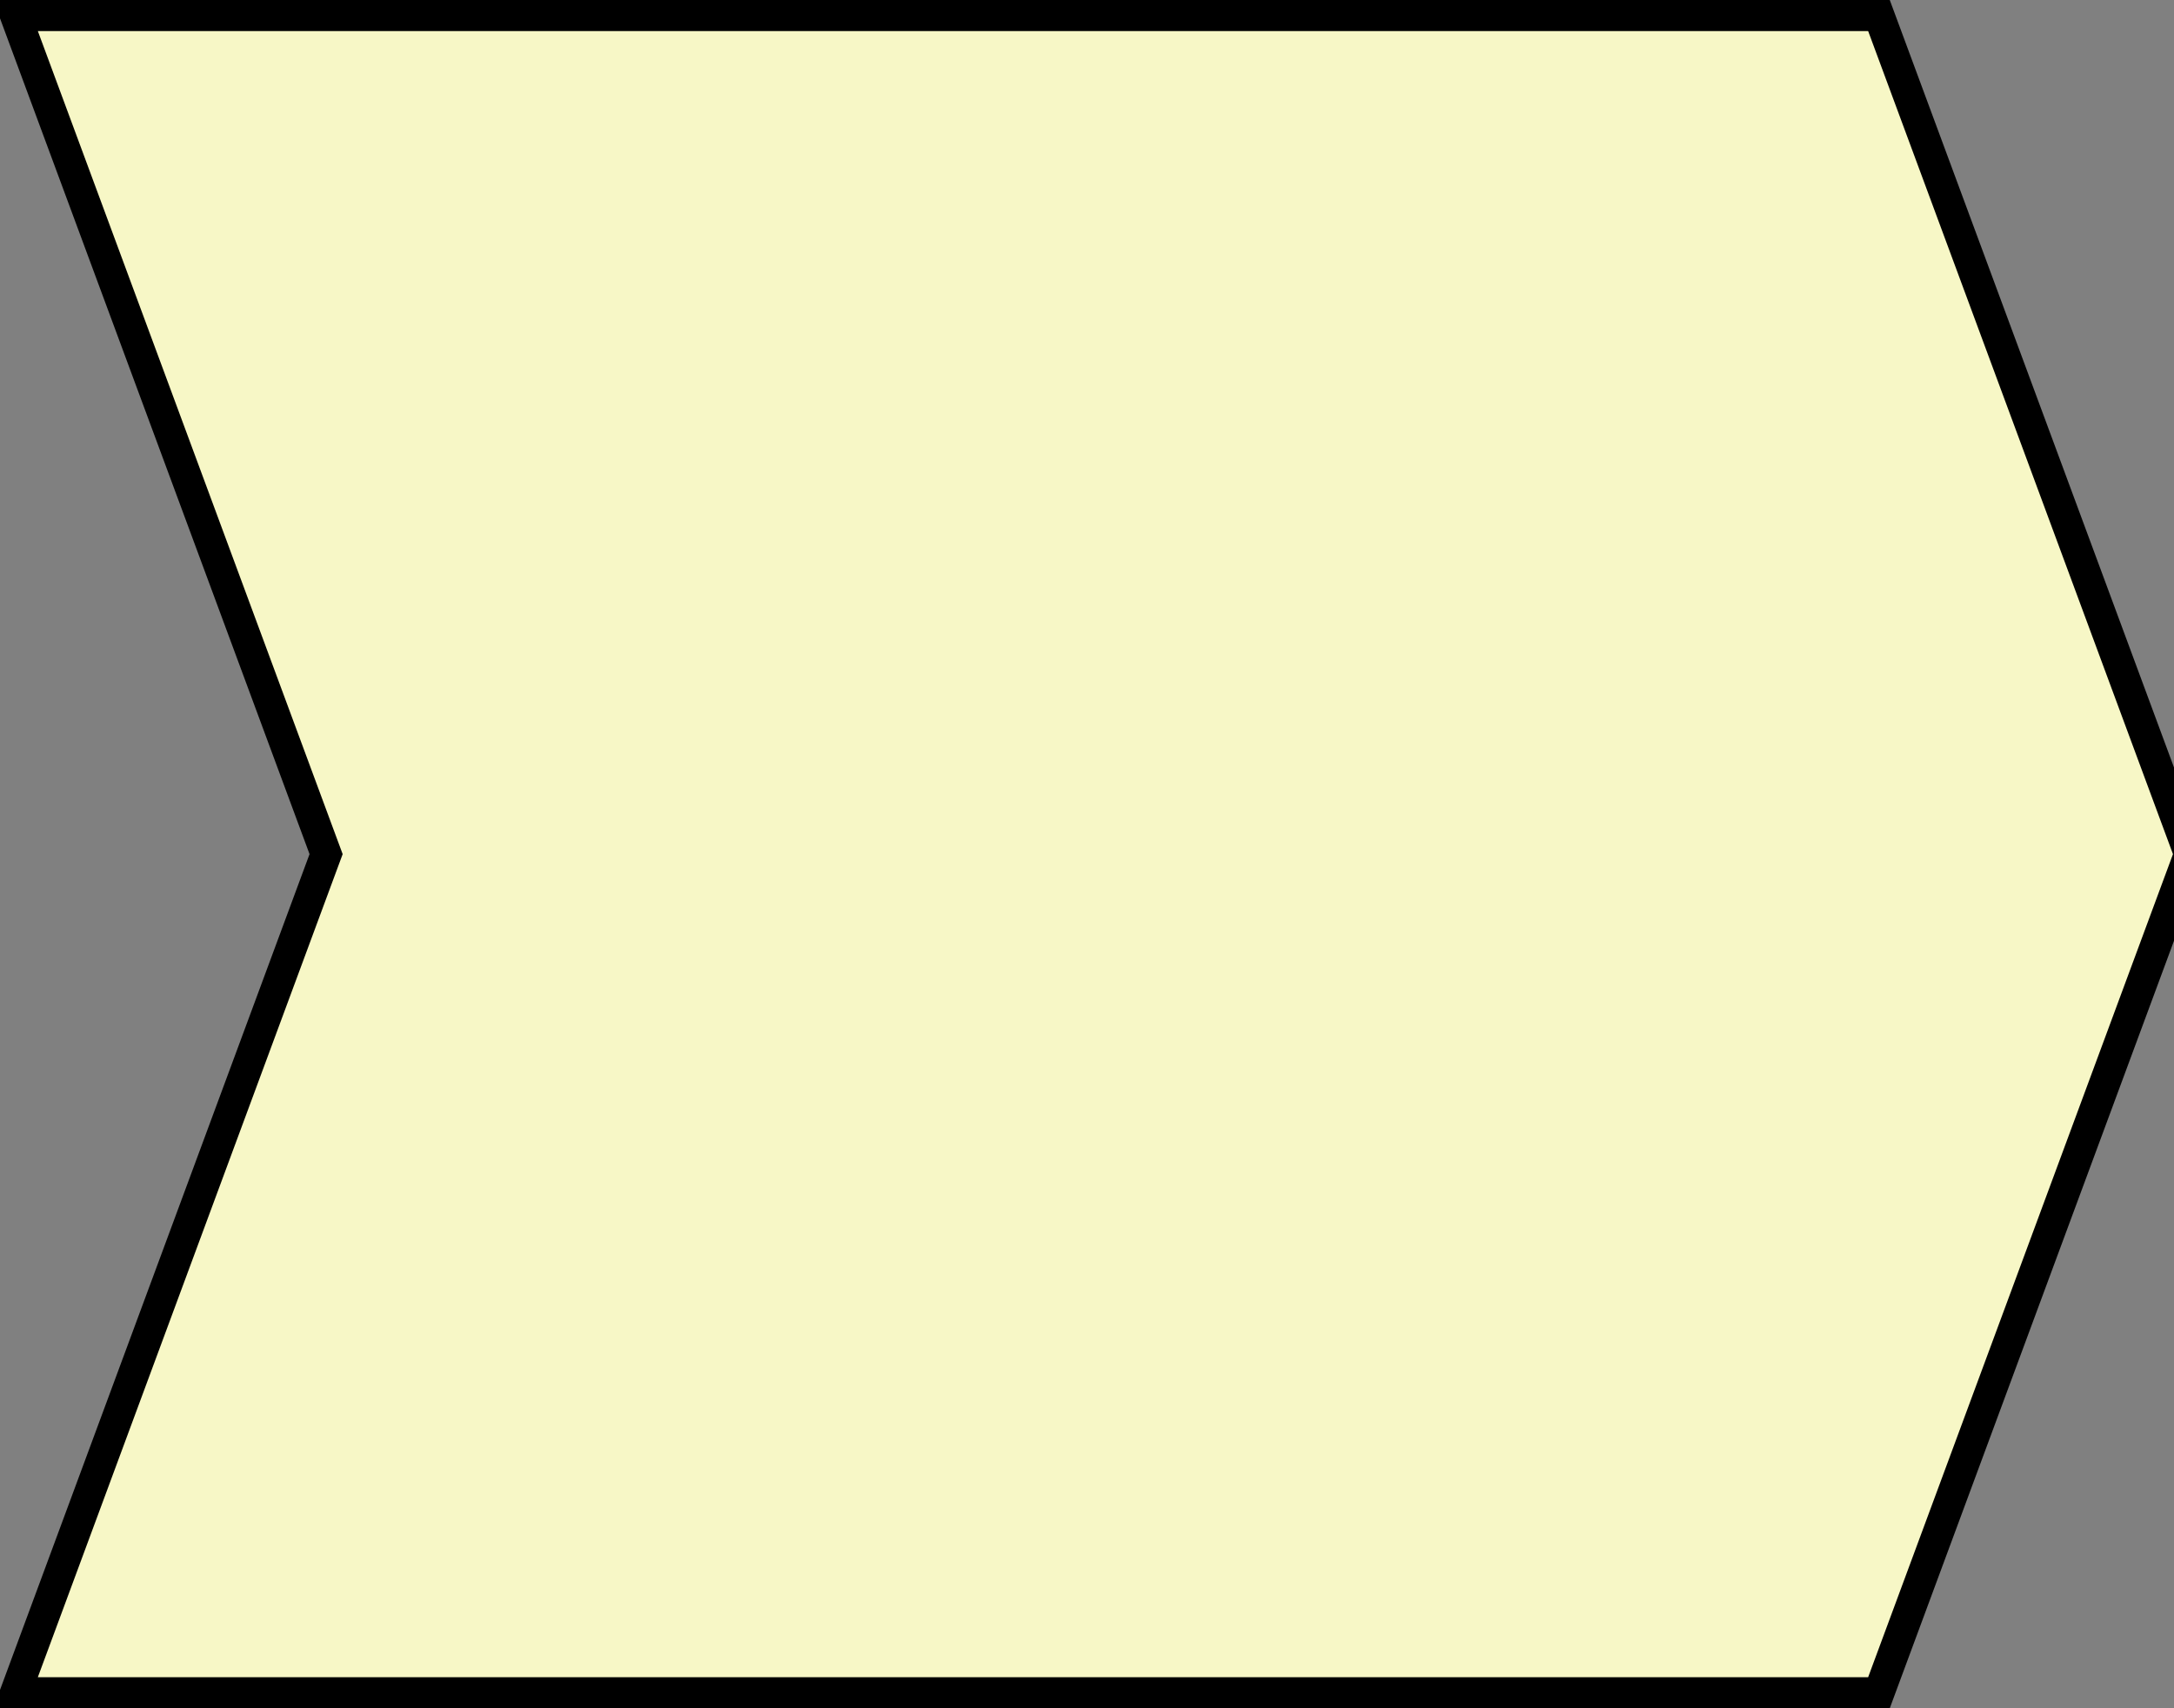 <svg xmlns="http://www.w3.org/2000/svg" xmlns:xlink="http://www.w3.org/1999/xlink" version="1.1" preserveAspectRatio="none" viewBox="-0.5 -0.5 70 55"><rect x="-0.5" y="-0.5" width="70" height="55" fill="#808080" stroke="none"/><defs/><g><path class="svg_main_path" d="M 0 0 L 60 0 L 60 0 L 70 27 L 60 54 L 60 54 L 0 54 L 10 27 Z" fill="#f7f7c6" stroke="#000000" stroke-miterlimit="10" pointer-events="all"/></g></svg>